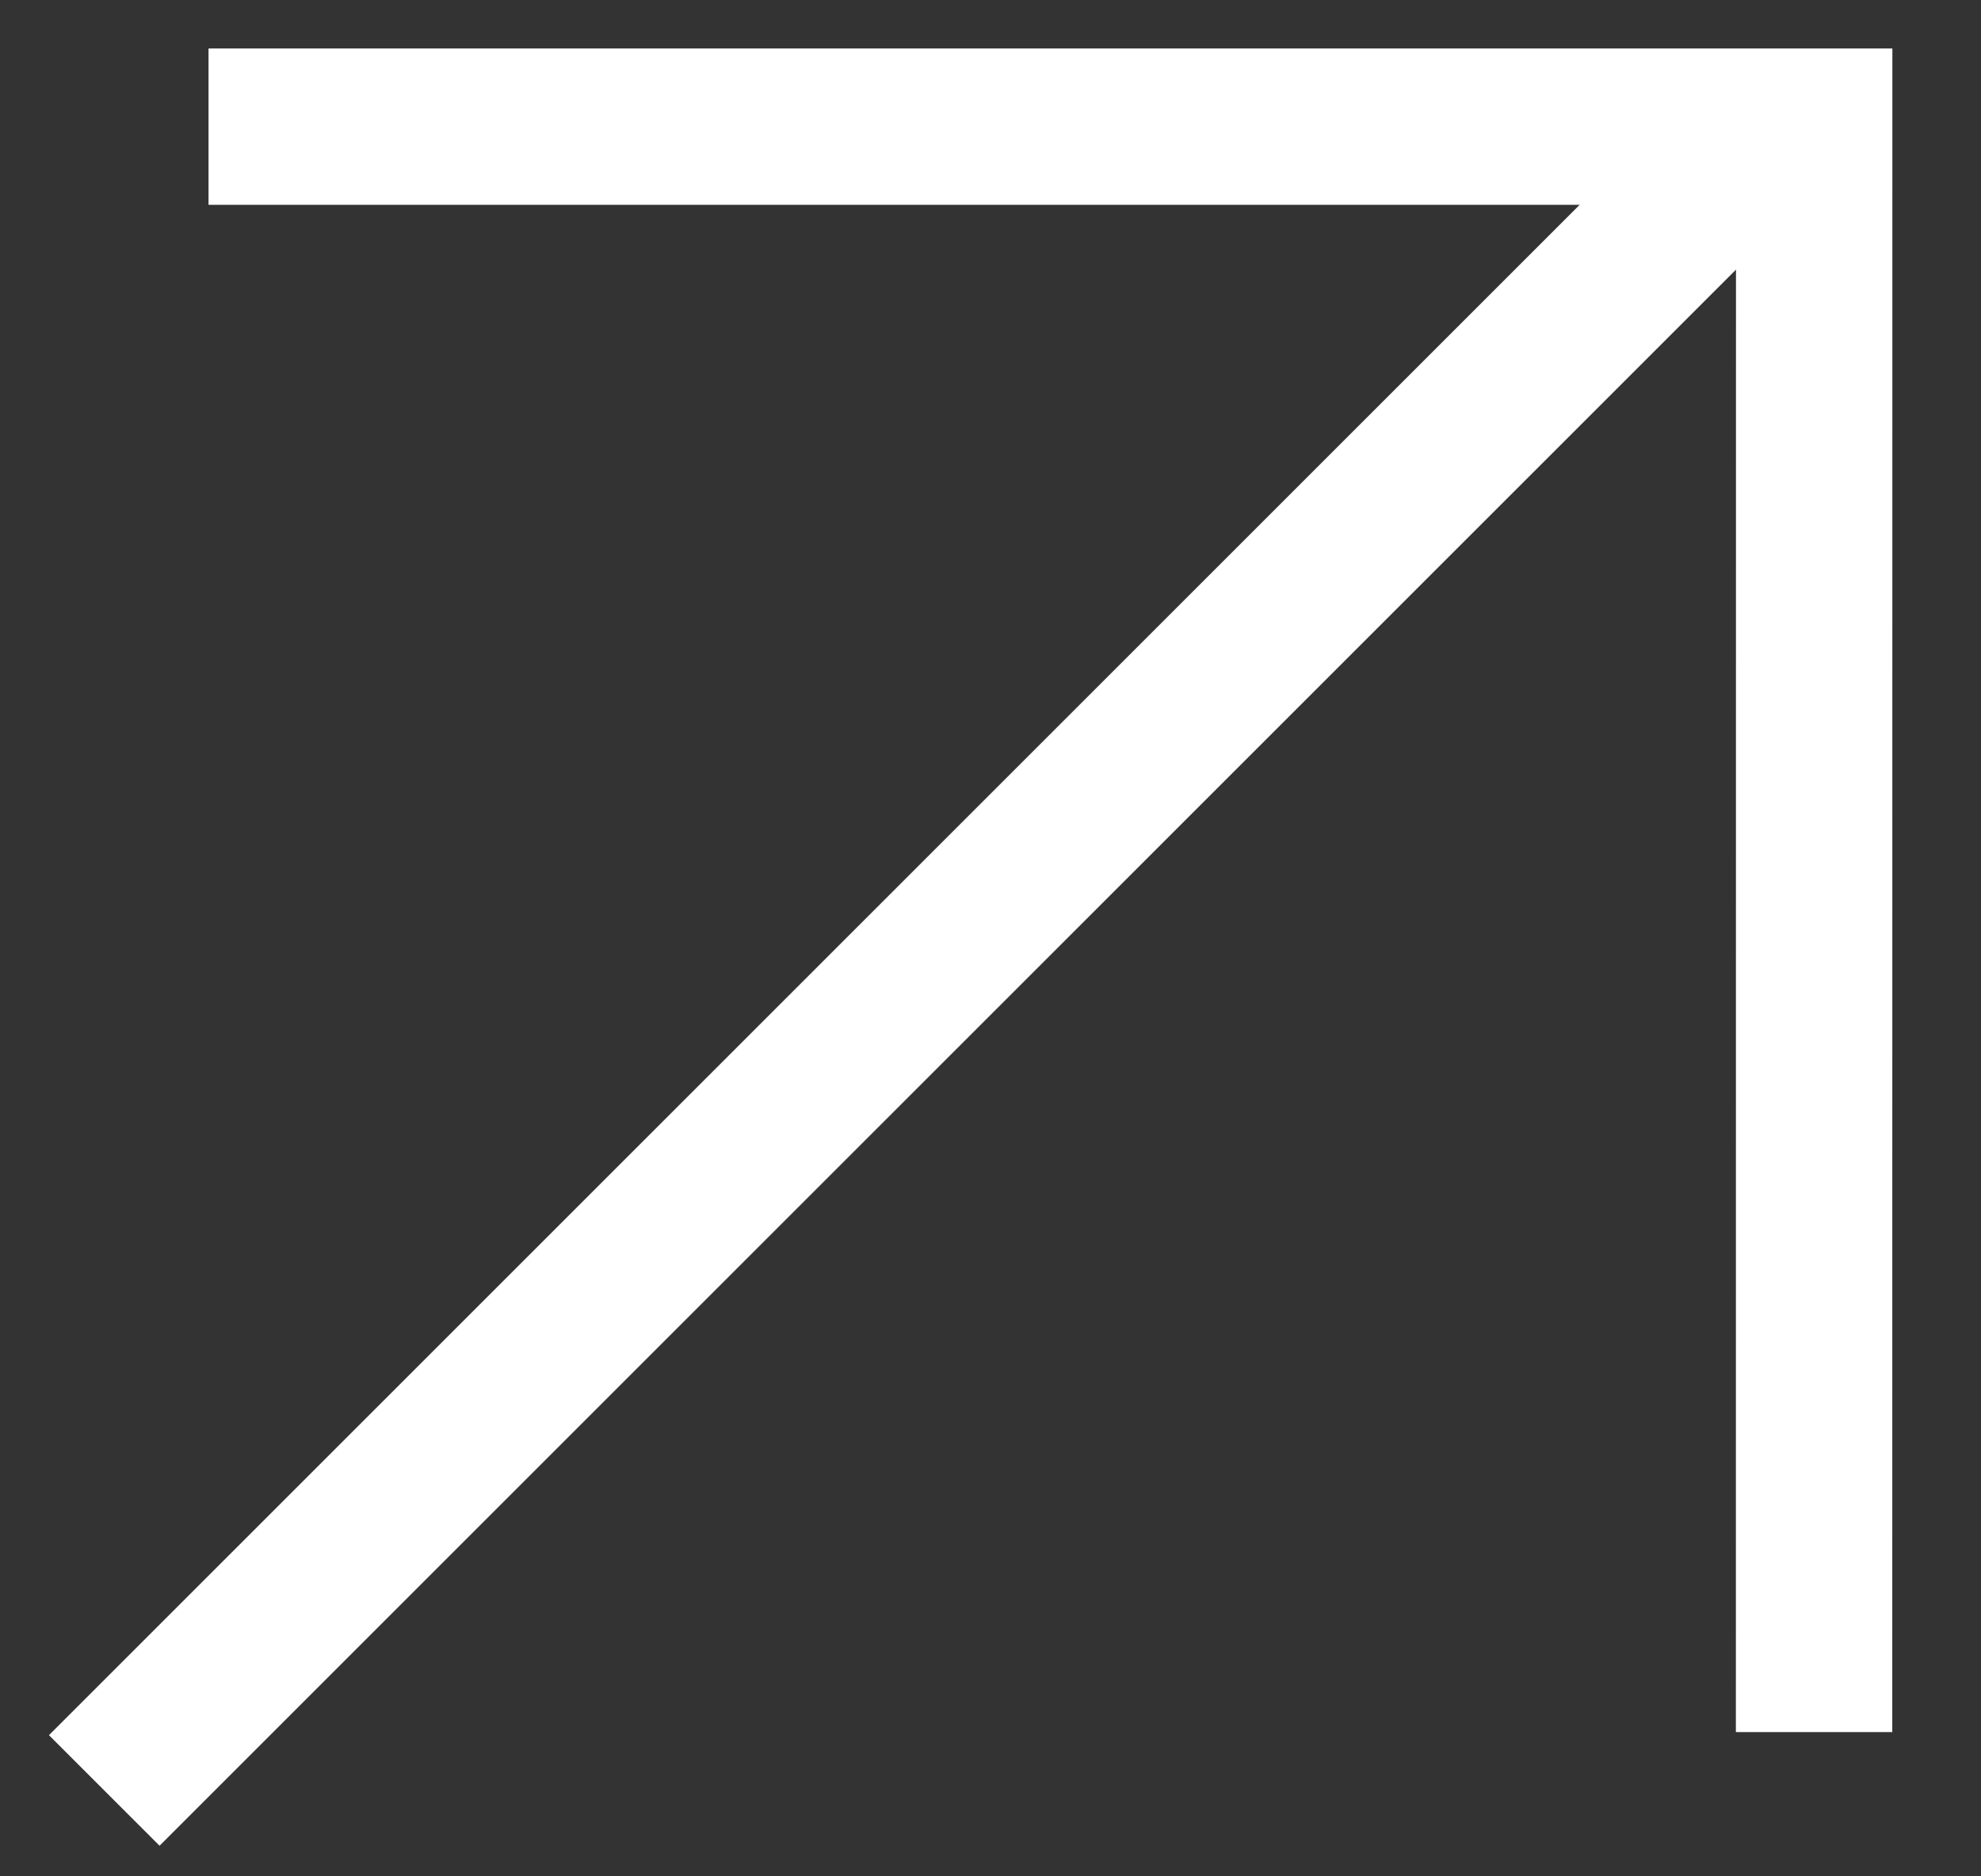 <svg width="19" height="18" viewBox="0 0 19 18" fill="none" xmlns="http://www.w3.org/2000/svg">
<rect x="0" y="0" width="19" height="18" fill="#333333" stroke="none"/>
<path d="M2 1.215H9.7L17.4 1.215L17.399 16.616" stroke="white" stroke-width="1.5" stroke-miterlimit="10"/>
<path d="M1 17.176L17.176 1" stroke="white" stroke-width="1.5" stroke-miterlimit="10"/>
</svg>
